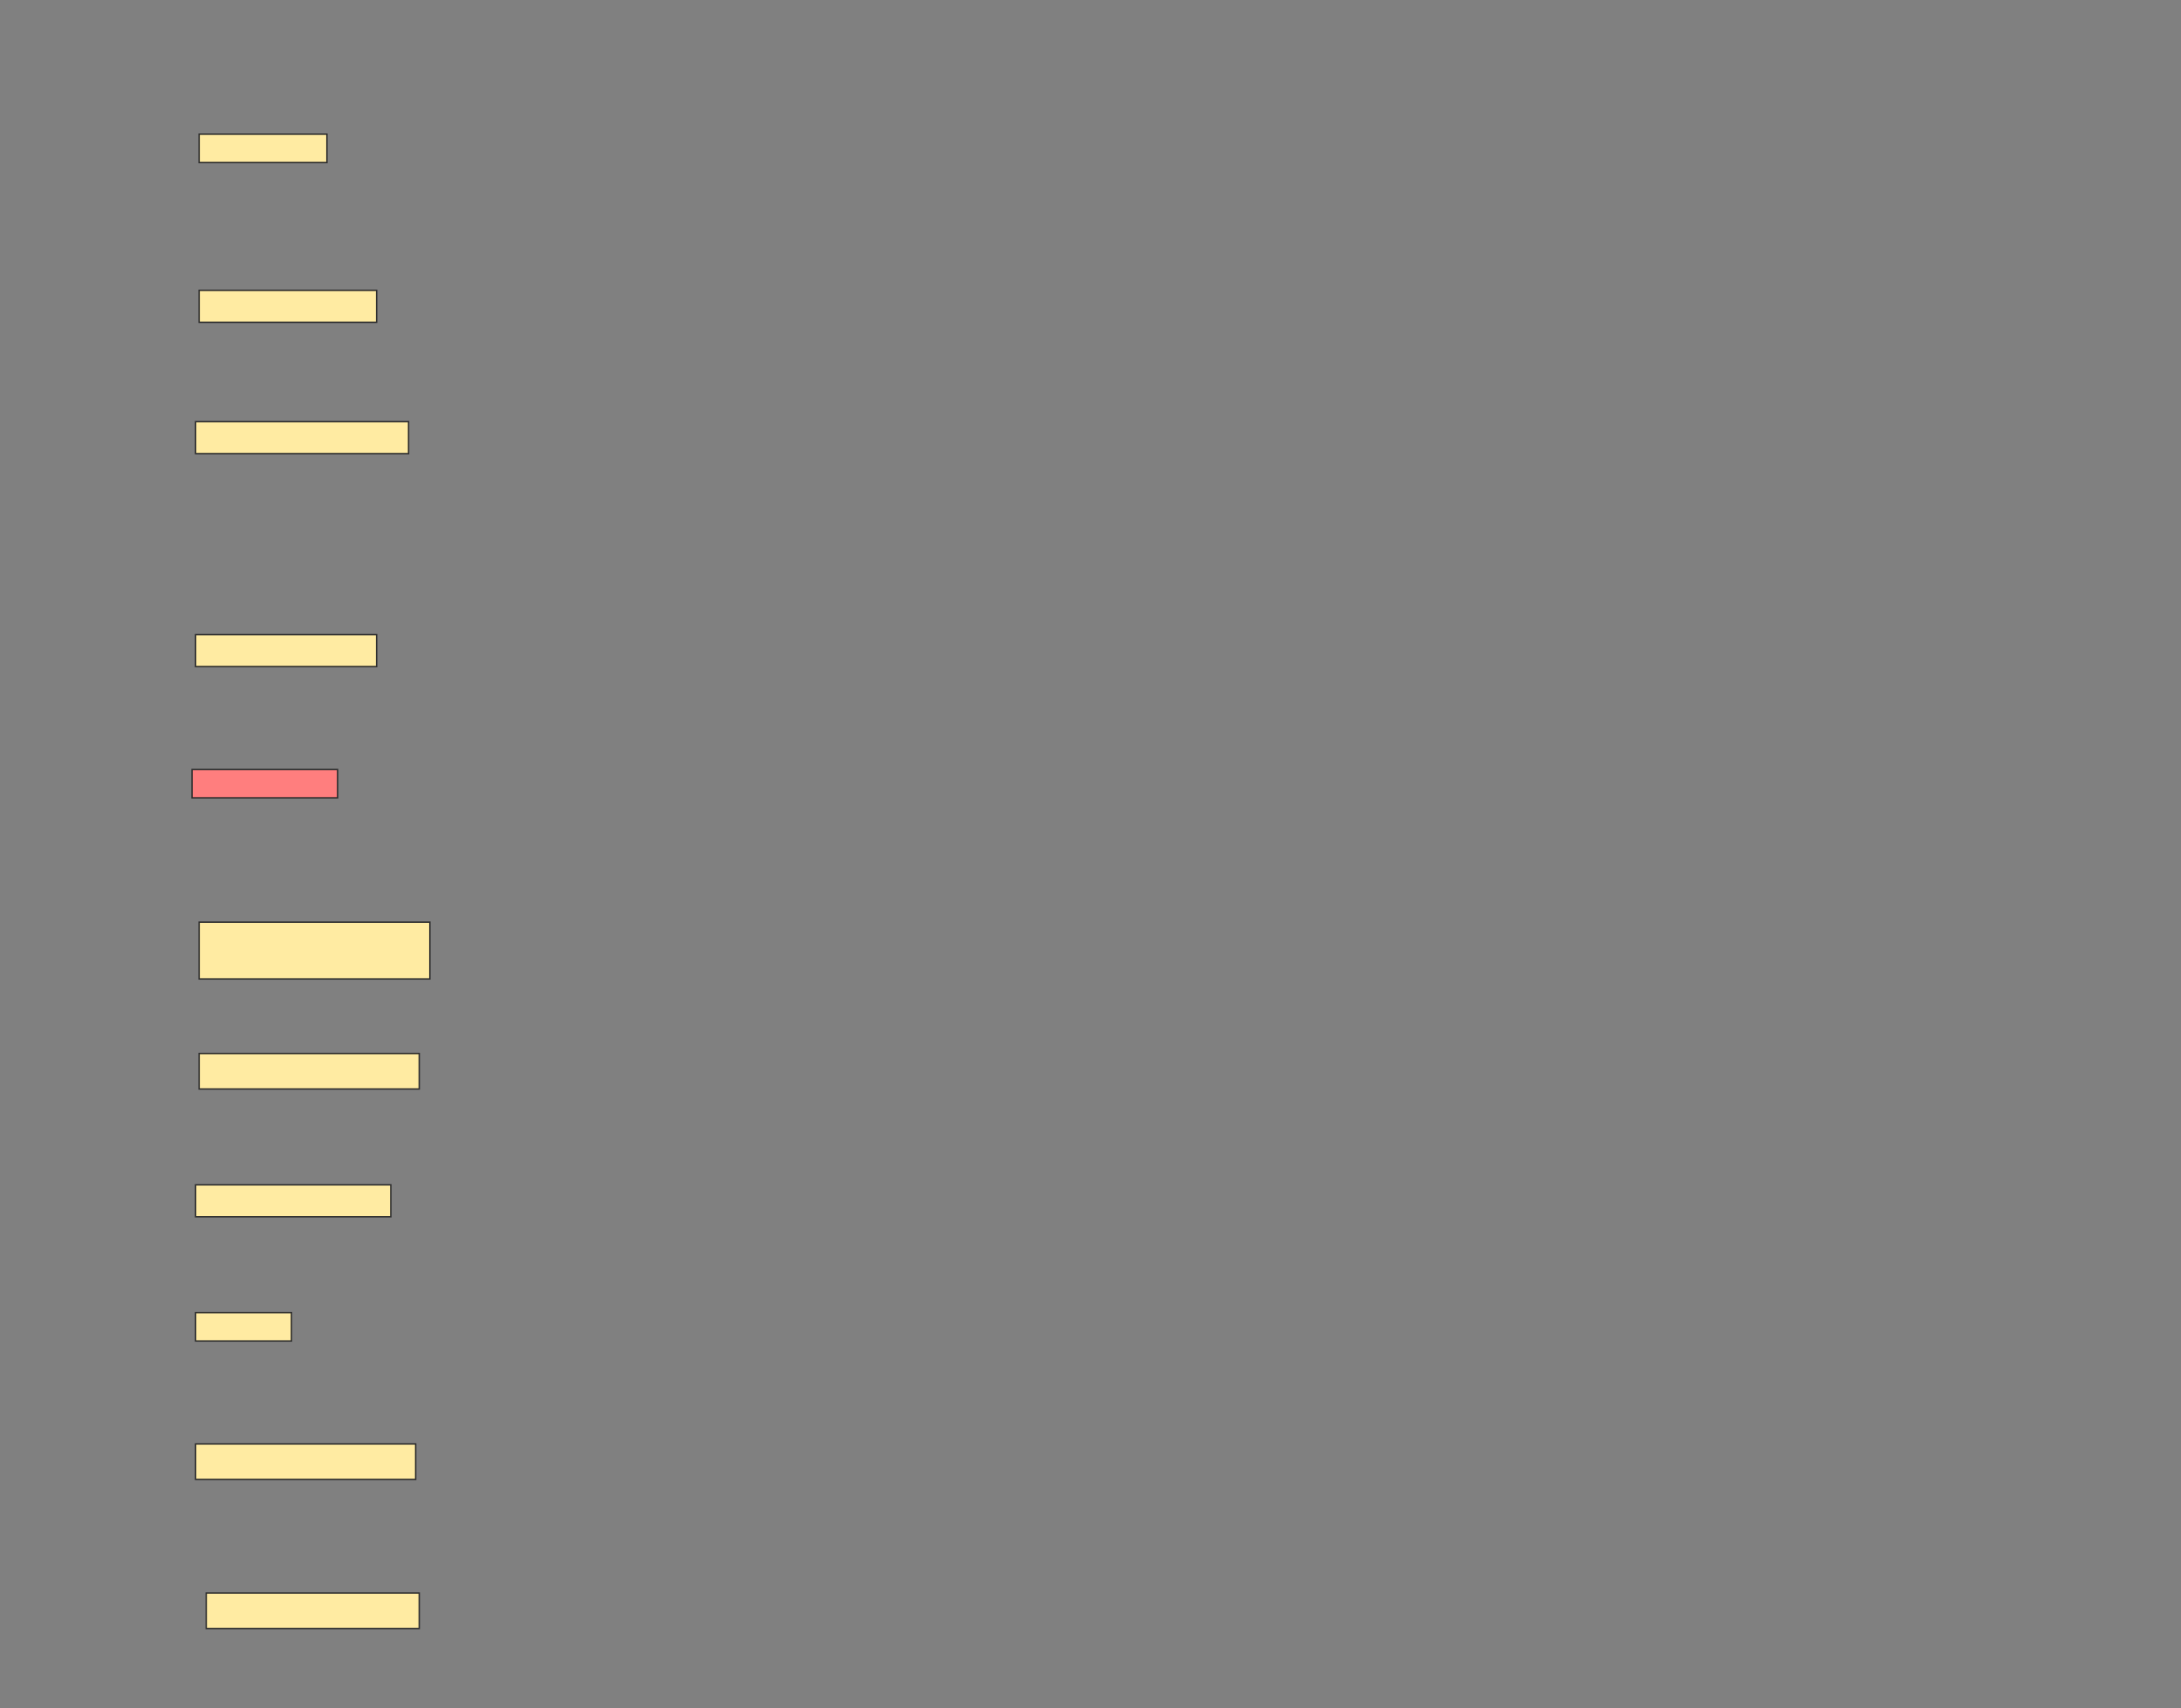 <svg height="1203" width="1536" xmlns="http://www.w3.org/2000/svg">
 <rect width="100%" height="100%" fill="#808080" stroke="none"/>
 <!-- Created with Image Occlusion Enhanced -->
 <g>
  <title>Labels</title>
 </g>
 <g>
  <title>Masks</title>
  <rect fill="#FFEBA2" height="20" id="376fbfa653974ba0998c61c03ec528b9-ao-1" stroke="#2D2D2D" width="90" x="140.25" y="94.5"/>
  <rect fill="#FFEBA2" height="22.5" id="376fbfa653974ba0998c61c03ec528b9-ao-2" stroke="#2D2D2D" width="125" x="140.25" y="204.5"/>
  <rect fill="#FFEBA2" height="22.5" id="376fbfa653974ba0998c61c03ec528b9-ao-3" stroke="#2D2D2D" width="150" x="137.75" y="297"/>
  <rect fill="#FFEBA2" height="22.5" id="376fbfa653974ba0998c61c03ec528b9-ao-4" stroke="#2D2D2D" width="127.5" x="137.75" y="447"/>
  <rect class="qshape" fill="#FF7E7E" height="20" id="376fbfa653974ba0998c61c03ec528b9-ao-5" stroke="#2D2D2D" width="102.5" x="135.25" y="542"/>
  <rect fill="#FFEBA2" height="40" id="376fbfa653974ba0998c61c03ec528b9-ao-6" stroke="#2D2D2D" width="162.5" x="140.25" y="649.5"/>
  <rect fill="#FFEBA2" height="25" id="376fbfa653974ba0998c61c03ec528b9-ao-7" stroke="#2D2D2D" width="155" x="140.25" y="742"/>
  <rect fill="#FFEBA2" height="22.5" id="376fbfa653974ba0998c61c03ec528b9-ao-8" stroke="#2D2D2D" width="137.5" x="137.75" y="834.5"/>
  <rect fill="#FFEBA2" height="20" id="376fbfa653974ba0998c61c03ec528b9-ao-9" stroke="#2D2D2D" width="67.5" x="137.75" y="924.5"/>
  <rect fill="#FFEBA2" height="25" id="376fbfa653974ba0998c61c03ec528b9-ao-10" stroke="#2D2D2D" width="155" x="137.75" y="1017"/>
  <rect fill="#FFEBA2" height="25" id="376fbfa653974ba0998c61c03ec528b9-ao-11" stroke="#2D2D2D" width="150" x="145.25" y="1122"/>
 </g>
</svg>
